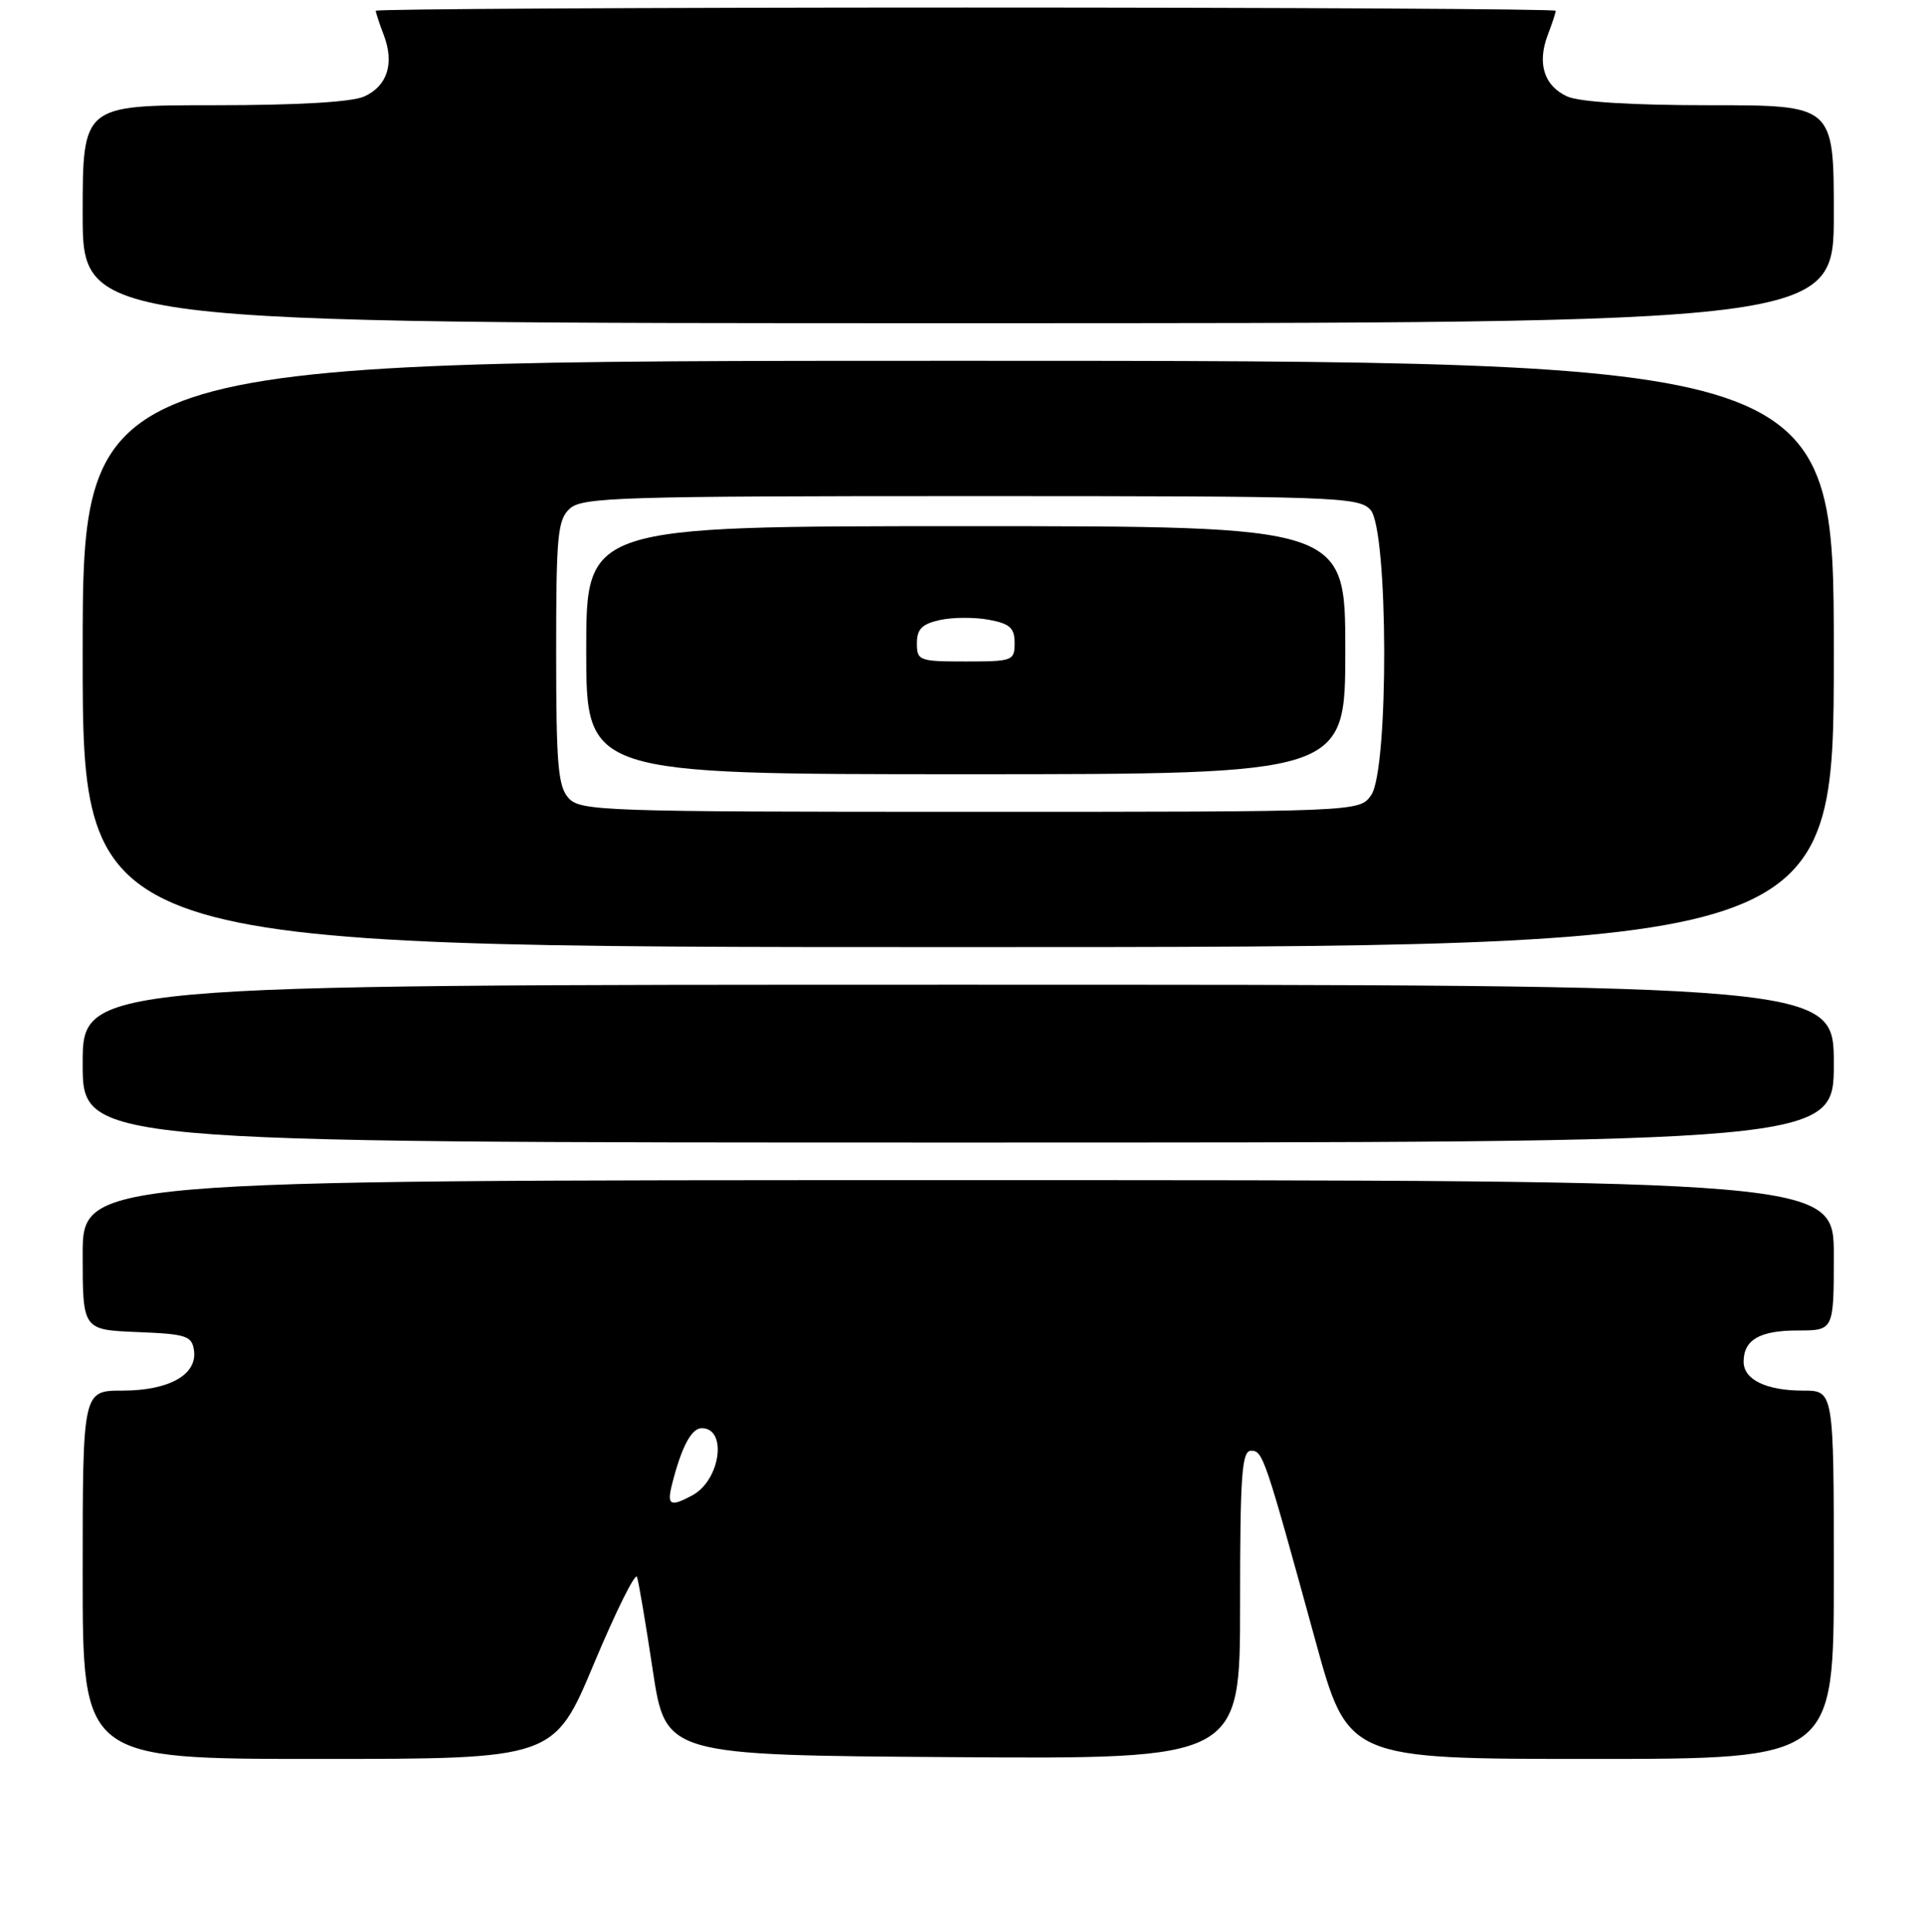 <?xml version="1.0" encoding="UTF-8" standalone="no"?>
<!DOCTYPE svg PUBLIC "-//W3C//DTD SVG 1.1//EN" "http://www.w3.org/Graphics/SVG/1.1/DTD/svg11.dtd" >
<svg xmlns="http://www.w3.org/2000/svg" xmlns:xlink="http://www.w3.org/1999/xlink" version="1.1" viewBox="0 0 256 257">
 <g >
 <path fill="currentColor"
d=" M 79.04 221.30 C 81.97 214.32 84.54 209.13 84.76 209.79 C 84.98 210.44 85.93 216.04 86.86 222.23 C 88.57 233.50 88.57 233.50 126.79 233.76 C 165.00 234.02 165.00 234.02 165.00 213.51 C 165.00 196.19 165.23 193.00 166.46 193.00 C 168.04 193.00 168.27 193.69 175.02 218.25 C 179.34 234.00 179.34 234.00 211.67 234.00 C 244.00 234.00 244.00 234.00 244.00 209.50 C 244.00 185.00 244.00 185.00 239.93 185.00 C 235.01 185.00 232.00 183.54 232.00 181.16 C 232.00 178.24 234.14 177.00 239.20 177.00 C 244.00 177.00 244.00 177.00 244.00 167.00 C 244.00 157.00 244.00 157.00 127.50 157.00 C 11.00 157.00 11.00 157.00 11.00 166.96 C 11.00 176.91 11.00 176.91 18.25 177.21 C 24.80 177.47 25.53 177.71 25.81 179.65 C 26.27 182.88 22.49 185.00 16.28 185.00 C 11.00 185.00 11.00 185.00 11.00 209.50 C 11.00 234.00 11.00 234.00 42.36 234.00 C 73.72 234.00 73.72 234.00 79.04 221.30 Z  M 244.00 141.50 C 244.00 131.00 244.00 131.00 127.50 131.00 C 11.00 131.00 11.00 131.00 11.00 141.50 C 11.00 152.00 11.00 152.00 127.50 152.00 C 244.00 152.00 244.00 152.00 244.00 141.50 Z  M 244.00 87.00 C 244.00 48.00 244.00 48.00 127.50 48.00 C 11.00 48.00 11.00 48.00 11.00 87.00 C 11.00 126.00 11.00 126.00 127.50 126.00 C 244.00 126.00 244.00 126.00 244.00 87.00 Z  M 244.00 28.50 C 244.00 14.00 244.00 14.00 227.55 14.00 C 217.10 14.00 210.16 13.57 208.52 12.83 C 205.45 11.43 204.50 8.43 205.94 4.65 C 206.53 3.12 207.00 1.67 207.00 1.43 C 207.00 1.20 171.68 1.00 128.50 1.00 C 85.33 1.00 50.00 1.20 50.00 1.43 C 50.00 1.67 50.47 3.12 51.06 4.65 C 52.50 8.43 51.55 11.43 48.48 12.83 C 46.83 13.58 39.66 14.00 28.45 14.00 C 11.00 14.00 11.00 14.00 11.00 28.50 C 11.00 43.00 11.00 43.00 127.50 43.00 C 244.00 43.00 244.00 43.00 244.00 28.50 Z  M 89.40 197.54 C 90.66 192.53 91.99 190.00 93.37 190.00 C 96.82 190.00 95.85 196.94 92.11 198.94 C 89.19 200.51 88.72 200.26 89.40 197.54 Z  M 75.65 106.17 C 74.25 104.62 74.00 101.72 74.00 86.83 C 74.00 71.13 74.19 69.14 75.83 67.65 C 77.48 66.16 82.64 66.00 129.17 66.00 C 177.81 66.00 180.78 66.10 182.35 67.83 C 184.73 70.46 184.81 102.40 182.44 105.78 C 180.89 108.00 180.89 108.00 129.10 108.00 C 80.20 108.00 77.22 107.90 75.65 106.17 Z  M 179.00 86.50 C 179.00 70.00 179.00 70.00 128.50 70.00 C 78.00 70.00 78.00 70.00 78.00 86.50 C 78.00 103.00 78.00 103.00 128.50 103.00 C 179.00 103.00 179.00 103.00 179.00 86.50 Z  M 122.00 85.58 C 122.00 83.69 122.67 83.01 125.08 82.48 C 126.77 82.11 129.70 82.10 131.58 82.45 C 134.37 82.97 135.00 83.54 135.00 85.55 C 135.00 87.90 134.73 88.00 128.50 88.00 C 122.29 88.00 122.00 87.89 122.00 85.58 Z "/>
</g>
</svg>